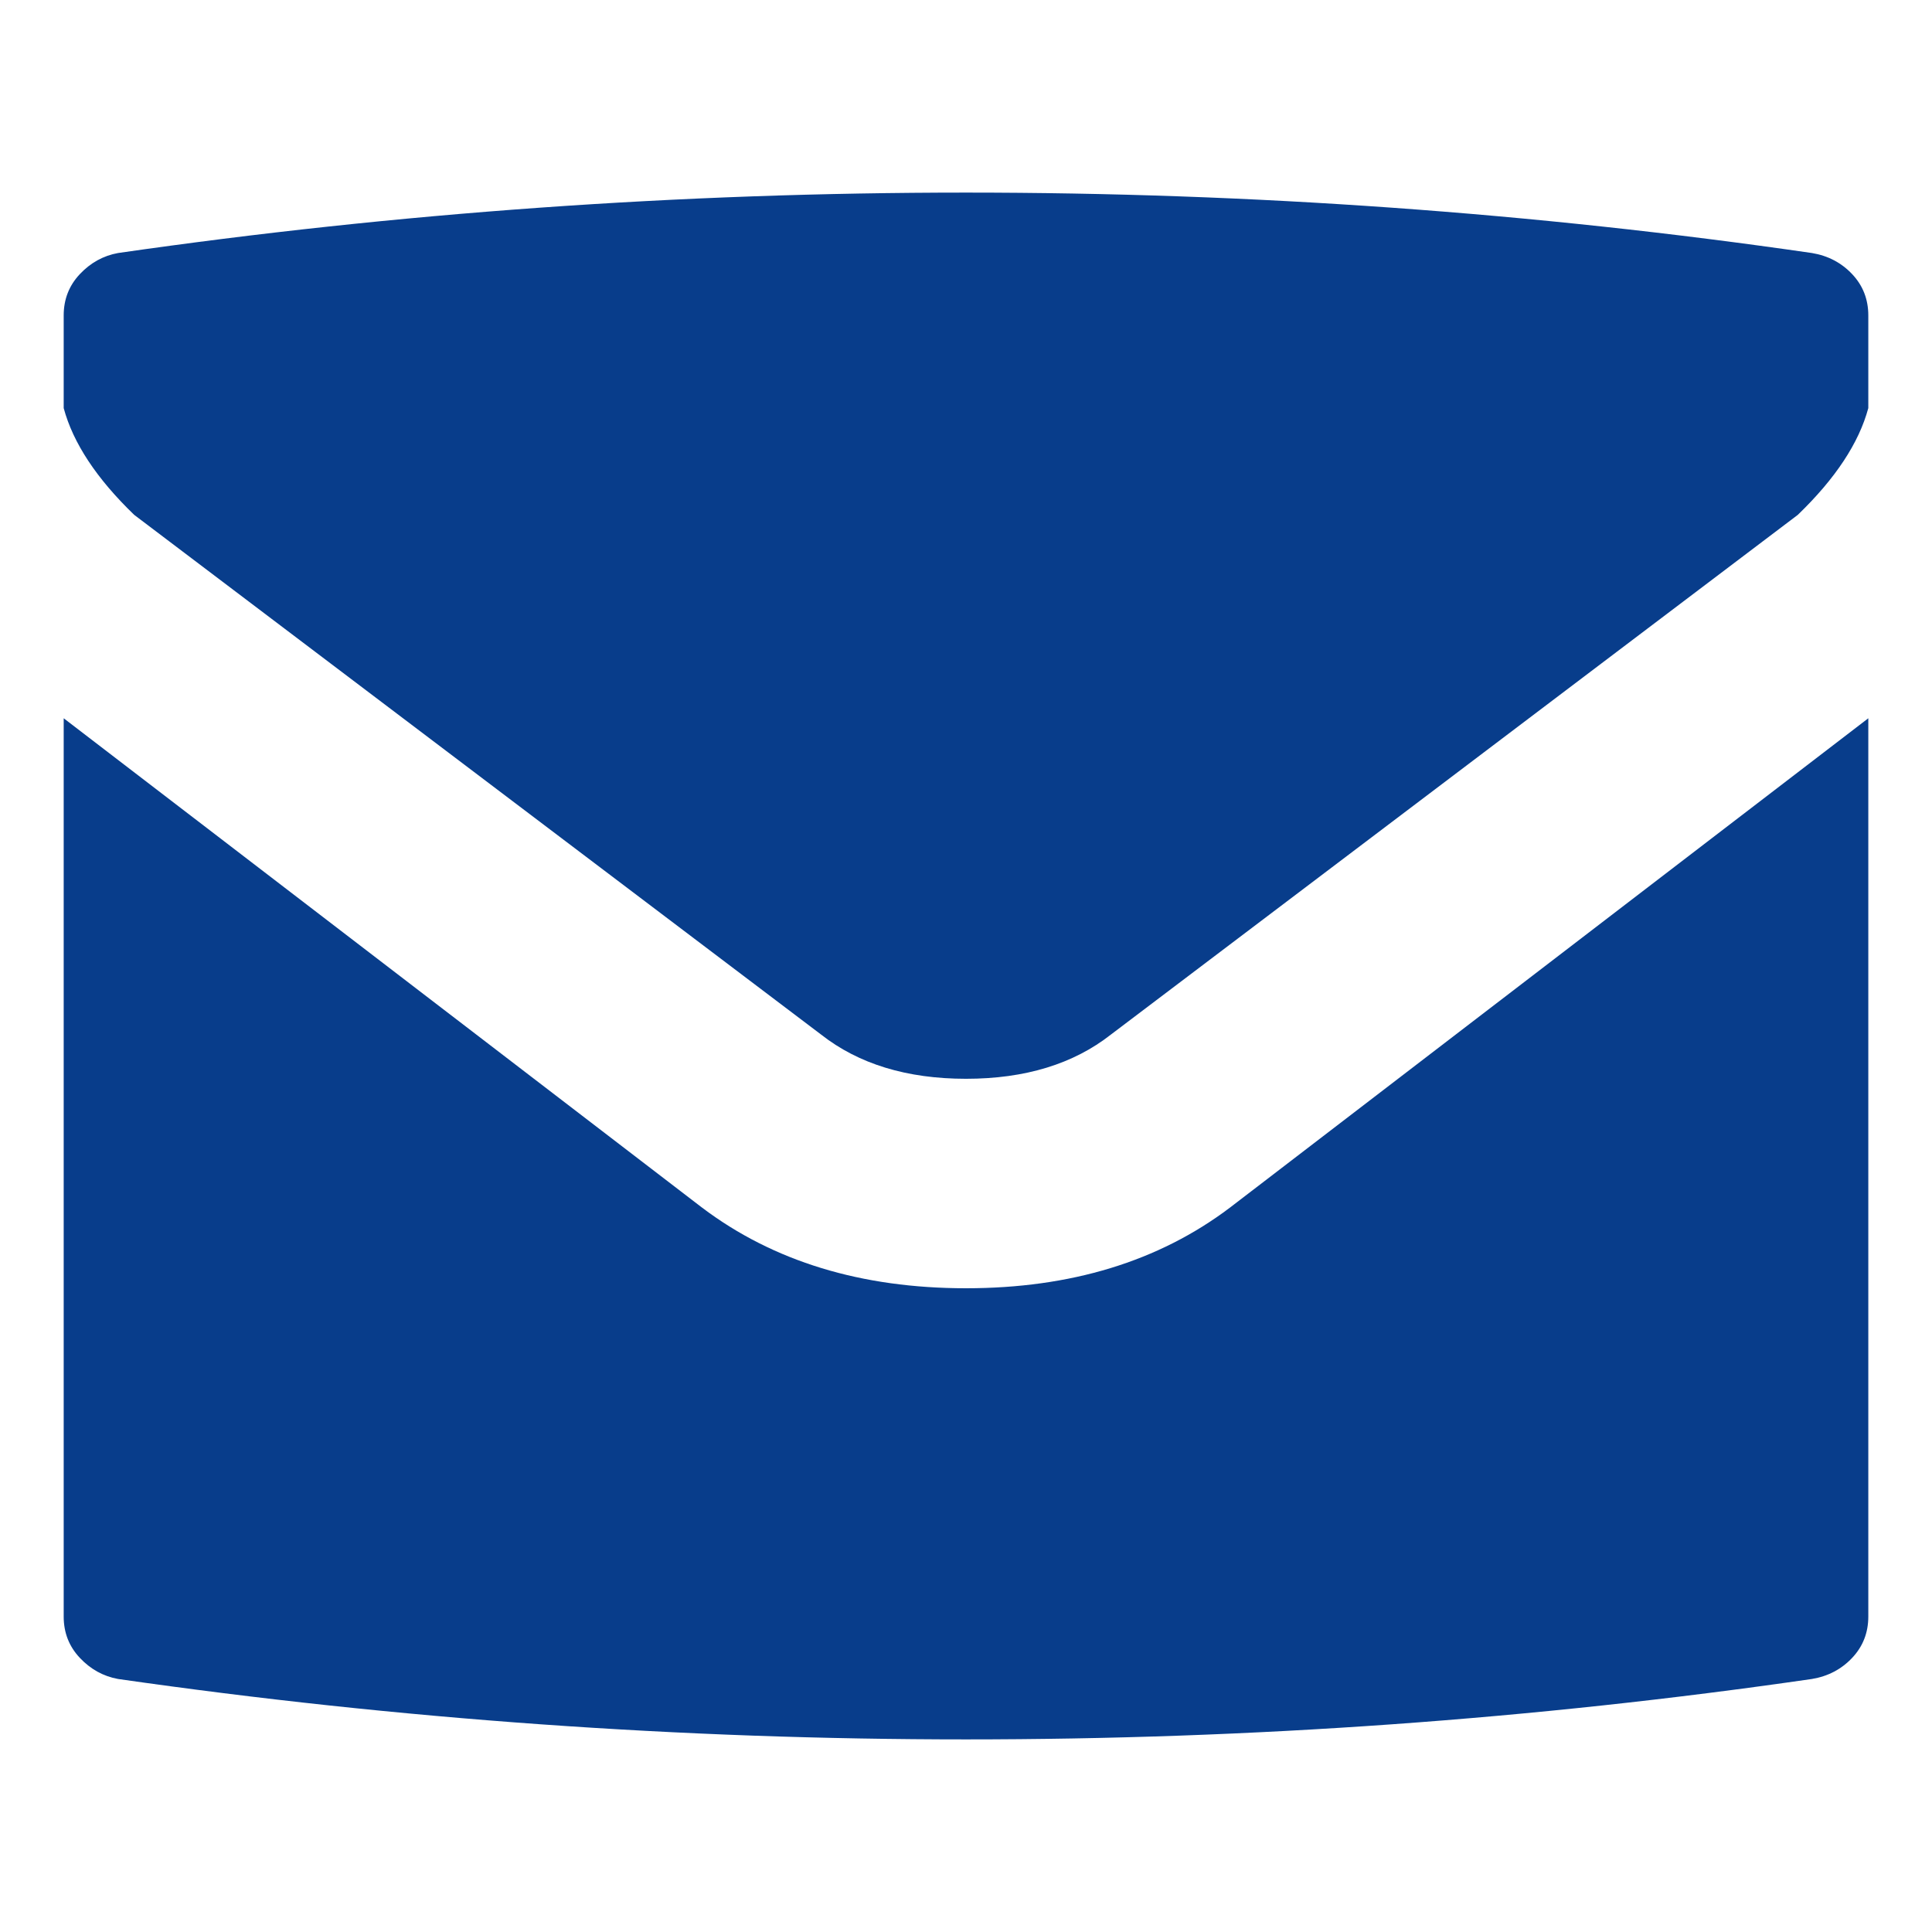 <svg xmlns="http://www.w3.org/2000/svg" viewBox="0.235 90.235 599.04 599.04"><path fill="#083D8B" d="M299.755 489.674c-32.473 0-59.743-8.326-81.808-24.979L19.984 312.943v278.522c0 4.996 1.665 9.263 4.996 12.802s7.286 5.725 11.865 6.558c87.012 12.489 174.649 18.734 262.91 18.734 88.678 0 176.106-6.245 262.286-18.734 4.996-.833 9.159-3.019 12.489-6.558 3.331-3.539 4.996-7.806 4.996-12.802V312.943L381.563 464.694c-22.065 16.654-49.334 24.98-81.808 24.98zm-44.963-78.686c11.657 9.159 26.645 13.738 44.963 13.738s33.307-4.579 44.964-13.738l212.95-161.118c11.657-11.241 18.943-22.273 21.857-33.098v-28.727c0-4.996-1.665-9.264-4.996-12.803-3.33-3.538-7.493-5.725-12.489-6.557-86.18-12.49-173.608-18.735-262.286-18.735-88.677 0-176.314 6.245-262.91 18.735-4.58.832-8.535 3.019-11.865 6.557-3.331 3.539-4.996 7.807-4.996 12.803v28.727c2.914 10.824 10.2 21.856 21.857 33.098l212.951 161.118z"/></svg>
